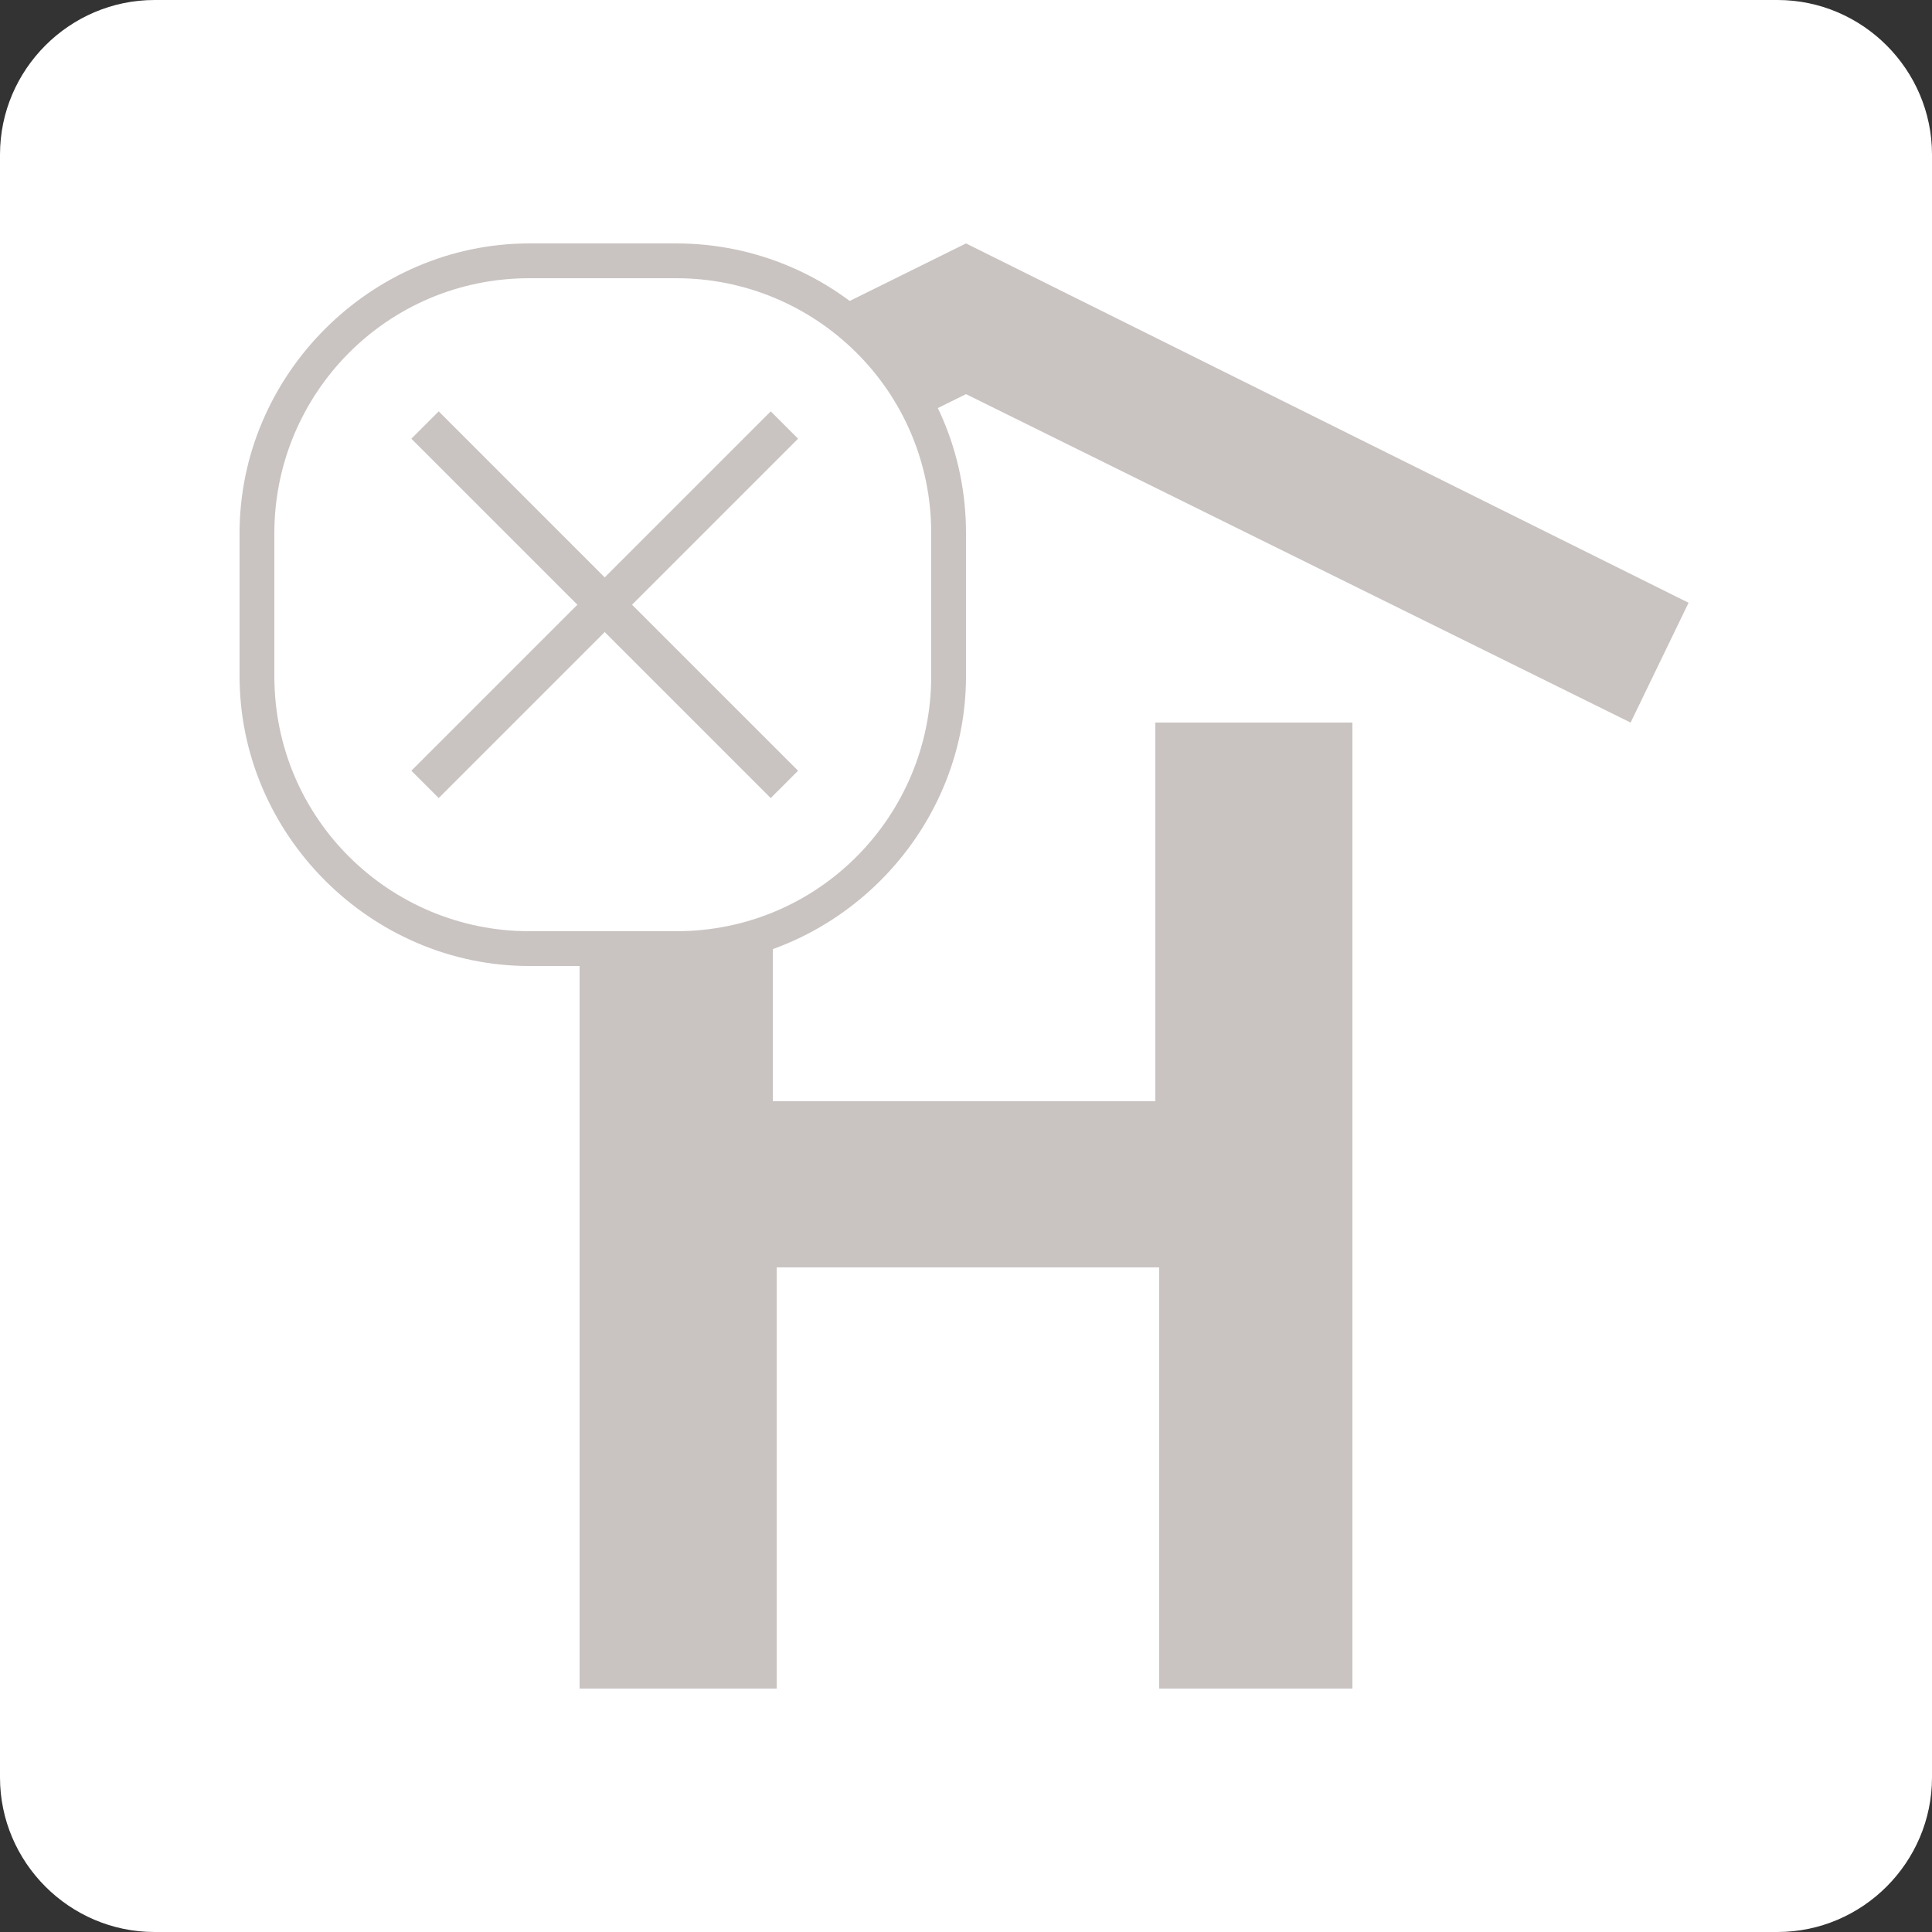<?xml version="1.0" encoding="utf-8"?>
<!-- Generator: Adobe Illustrator 22.1.0, SVG Export Plug-In . SVG Version: 6.00 Build 0)  -->
<svg version="1.1" id="Layer_1" xmlns="http://www.w3.org/2000/svg" xmlns:xlink="http://www.w3.org/1999/xlink" x="0px" y="0px"
	 viewBox="0 0 50 50" style="enable-background:new 0 0 50 50;" xml:space="preserve">
<rect x="0" y="0" width="50" height="50" fill="#333333" stroke="none"/>
<g>
	<path style="fill:#FFFFFF;" d="M50,46c0,2.2-1.8,4-4,4H4c-2.2,0-4-1.8-4-4V4c0-2.2,1.8-4,4-4h42c2.2,0,4,1.8,4,4V46z"/>
</g>
<path style="fill:#C9C3C1;enable-background:new    ;" d="M42.2,18.7L25,10.2L7.8,18.7l-1.6-3.1L25,6.3l0,0l0,0l0,0l0,0l18.7,9.3
	L42.2,18.7z M20.1,43.7V32.8h9.9v10.9H35v-25h-5.1v9.8h-9.9v-9.8H15v25H20.1z"/>
<g>
	<g>
		<path style="fill:#FFFFFF;" d="M13.8,24.5c-3.9,0-7-3.2-7-7v-3.7c0-3.9,3.2-7,7-7h3.8c3.9,0,7,3.2,7,7v3.7c0,3.9-3.2,7-7,7H13.8z"
			/>
		<path style="fill:#C9C3C1;" d="M17.5,7.2c3.6,0,6.6,2.9,6.6,6.6v3.7c0,3.6-2.9,6.6-6.6,6.6h-3.8c-3.6,0-6.6-2.9-6.6-6.6v-3.7
			c0-3.6,2.9-6.6,6.6-6.6H17.5 M17.5,6.3h-3.8c-4.1,0-7.5,3.4-7.5,7.5v3.7c0,4.1,3.4,7.5,7.5,7.5h3.8c4.1,0,7.5-3.4,7.5-7.5v-3.7
			C25,9.6,21.6,6.3,17.5,6.3L17.5,6.3z"/>
	</g>
	<g>
		<line style="fill:none;stroke:#C9C3C1;stroke-miterlimit:10;" x1="20.3" y1="11" x2="11" y2="20.3"/>
		<line style="fill:none;stroke:#C9C3C1;stroke-miterlimit:10;" x1="11" y1="11" x2="20.3" y2="20.3"/>
	</g>
</g>
</svg>
